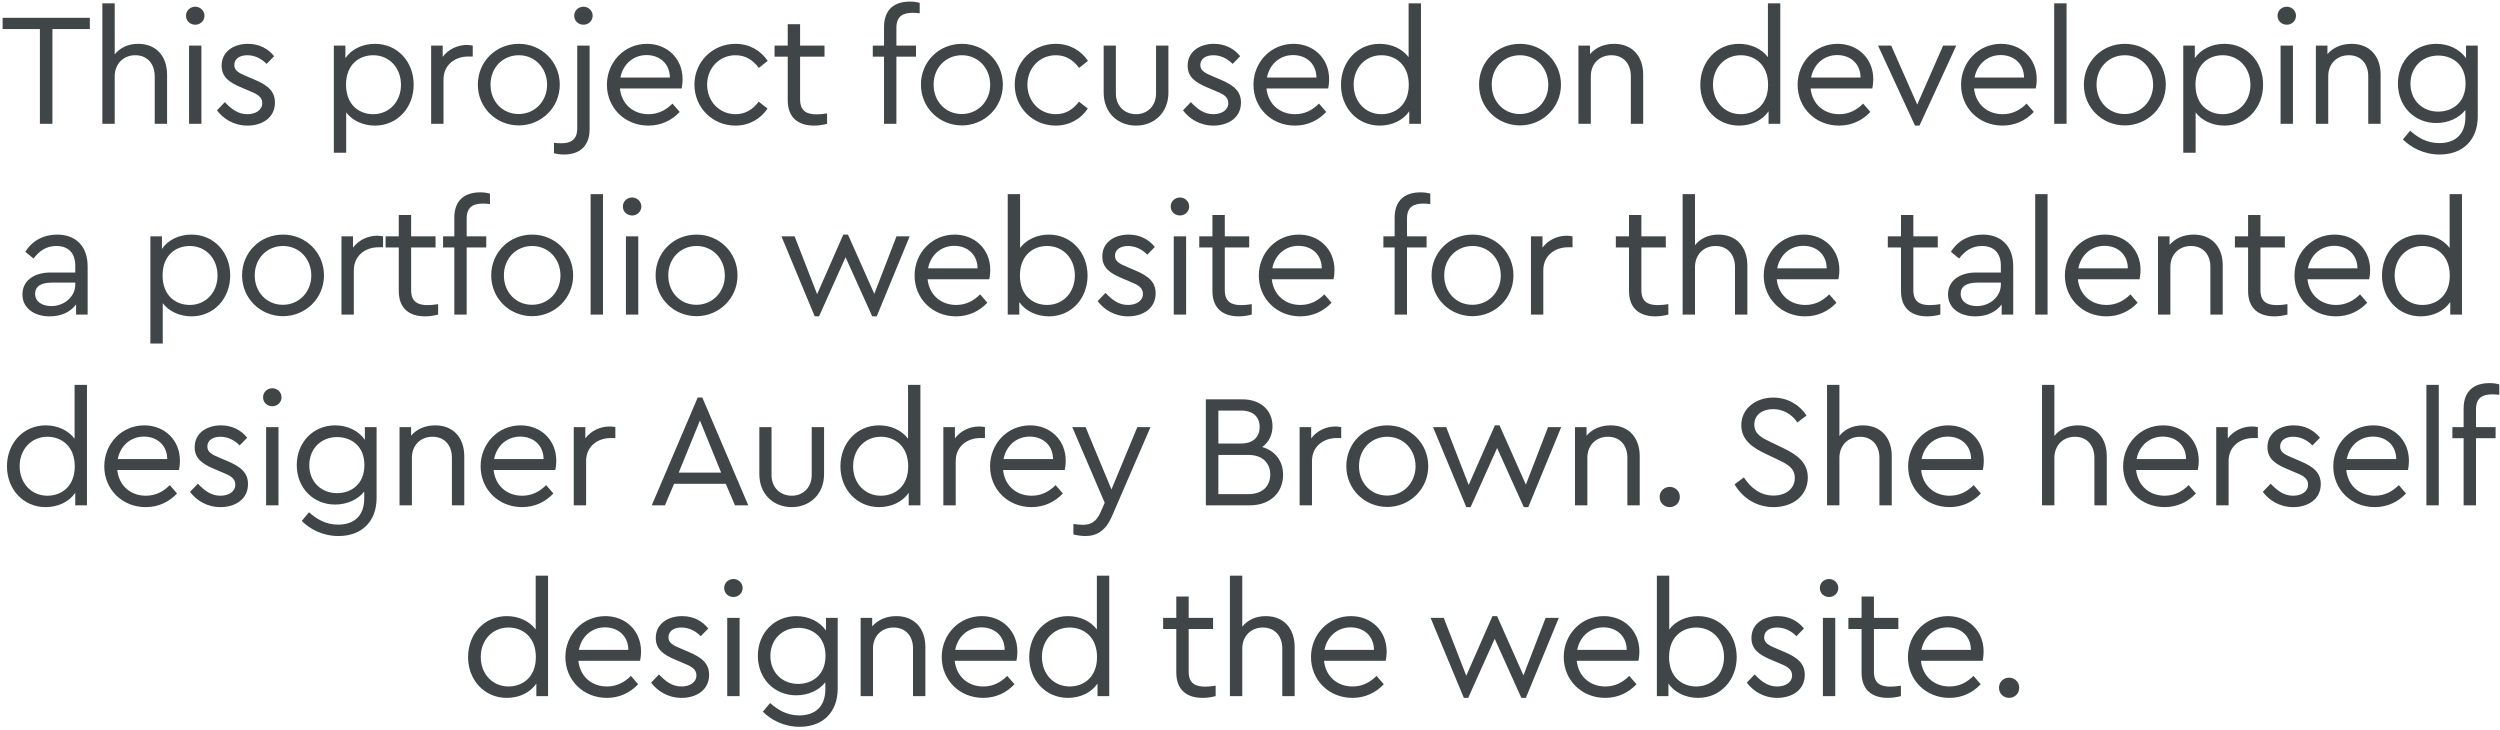 <?xml version="1.0" encoding="UTF-8"?>
<svg width="747px" height="218px" viewBox="0 0 747 218" version="1.1" xmlns="http://www.w3.org/2000/svg" xmlns:xlink="http://www.w3.org/1999/xlink">
    <!-- Generator: Sketch 53.2 (72643) - https://sketchapp.com -->
    <title>ThisprojectfocusedondevelopingaportfoliowebsiteforthetalenteddesignerAudreyBrown.Sheherselfdesignedthewebsite.</title>
    <desc>Created with Sketch.</desc>
    <g id="Page-1" stroke="none" stroke-width="1" fill="none" fill-rule="evenodd">
        <g id="Desktop-HD-Copy-39" transform="translate(-349, -216)" fill="#404648" fill-rule="nonzero">
            <path d="M375.848,221.32 L375.848,224.68 L364.664,224.68 L364.664,253 L360.92,253 L360.92,224.68 L349.784,224.68 L349.784,221.32 L375.848,221.32 Z M390.284,229.096 C395.756,229.096 398.924,232.888 398.924,238.312 L398.924,253 L395.228,253 L395.228,238.792 C395.228,235.096 393.02,232.504 389.42,232.504 C385.82,232.504 383.276,235.144 383.276,238.792 L383.276,253 L379.58,253 L379.58,217 L383.276,217 L383.276,232.264 C384.812,230.296 387.26,229.096 390.284,229.096 Z M407.36,218.008 C408.848,218.008 410.096,219.208 410.096,220.696 C410.096,222.232 408.848,223.384 407.36,223.384 C405.776,223.384 404.576,222.232 404.576,220.696 C404.576,219.208 405.776,218.008 407.36,218.008 Z M409.184,229.624 L409.184,253 L405.488,253 L405.488,229.624 L409.184,229.624 Z M423.092,229.096 C426.452,229.096 429.092,230.536 430.916,232.792 L428.66,235.096 C427.124,233.512 425.108,232.504 422.9,232.504 C420.692,232.504 419.012,233.512 419.012,235.432 C419.012,237.016 420.212,237.784 422.804,238.84 L424.964,239.752 C429.188,241.528 431.156,243.352 431.156,246.664 C431.156,251.224 427.268,253.528 422.948,253.528 C418.82,253.528 415.7,251.464 413.828,248.968 L416.18,246.52 C418.1,248.536 420.068,250.12 422.9,250.12 C425.348,250.12 427.364,248.92 427.364,246.808 C427.364,244.792 425.636,244.024 423.284,243.064 L421.028,242.104 C417.476,240.616 415.22,238.984 415.22,235.624 C415.22,231.4 418.82,229.096 423.092,229.096 Z M461.036,229.096 C467.756,229.096 472.604,234.424 472.604,241.288 C472.604,248.2 467.708,253.528 461.036,253.528 C457.58,253.528 454.316,252.088 452.444,249.592 L452.444,261.64 L448.748,261.64 L448.748,229.624 L452.204,229.624 L452.204,233.368 C454.028,230.68 457.34,229.096 461.036,229.096 Z M460.508,250.12 C465.26,250.12 468.812,246.424 468.812,241.336 C468.812,236.248 465.308,232.504 460.508,232.504 C456.476,232.504 452.396,235.144 452.396,241.288 C452.396,247.432 456.428,250.12 460.508,250.12 Z M488.528,229.432 C489.296,229.432 489.776,229.528 490.256,229.624 L490.256,232.888 L488.864,232.888 C485.072,232.888 481.52,235.288 481.52,239.752 L481.52,253 L477.824,253 L477.824,229.624 L481.28,229.624 L481.28,232.984 C483.008,230.68 485.744,229.432 488.528,229.432 Z M504.02,229.096 C510.788,229.096 516.26,234.424 516.26,241.288 C516.26,248.104 510.788,253.48 503.972,253.48 C497.204,253.432 491.78,248.152 491.78,241.288 C491.78,234.424 497.156,229.096 504.02,229.096 Z M504.02,232.504 C499.124,232.504 495.524,236.344 495.572,241.336 C495.572,246.28 499.124,250.072 503.972,250.072 C508.82,250.072 512.468,246.232 512.468,241.336 C512.468,236.296 508.82,232.504 504.02,232.504 Z M523.352,218.008 C524.84,218.008 526.088,219.208 526.088,220.696 C526.088,222.232 524.84,223.384 523.352,223.384 C521.768,223.384 520.568,222.232 520.568,220.696 C520.568,219.208 521.768,218.008 523.352,218.008 Z M525.176,229.624 L525.176,254.584 C525.176,259.912 521.96,262.168 517.496,262.168 C516.296,262.168 515.384,262.024 514.52,261.784 L514.52,258.664 C515.336,258.76 515.912,258.808 516.68,258.808 C519.512,258.808 521.48,257.8 521.48,254.344 L521.48,229.624 L525.176,229.624 Z M552.956,239.656 C552.956,240.904 552.764,242.008 552.668,242.44 L534.236,242.44 C534.716,247.096 538.172,250.12 542.78,250.12 C545.708,250.12 548.012,248.872 549.932,246.952 L552.092,249.448 C549.74,251.944 546.572,253.528 542.732,253.528 C535.676,253.528 530.348,248.2 530.348,241.336 C530.348,234.52 535.58,229.096 542.3,229.096 C548.3,229.096 552.956,233.416 552.956,239.656 Z M542.204,232.456 C538.268,232.456 535.148,235.144 534.38,239.176 L549.164,239.176 C549.116,234.856 545.948,232.456 542.204,232.456 Z M568.736,229.096 C572.96,229.096 576.32,231.112 578.384,234.184 L575.744,236.296 C574.016,233.992 571.808,232.504 568.784,232.504 C563.888,232.504 560.288,236.392 560.288,241.288 C560.288,246.232 563.888,250.12 568.784,250.12 C571.76,250.12 573.968,248.68 575.696,246.376 L578.336,248.44 C576.272,251.512 572.912,253.528 568.736,253.528 C561.92,253.528 556.496,248.152 556.496,241.288 C556.496,234.472 561.92,229.096 568.736,229.096 Z M593.012,250.168 C593.924,250.168 594.932,250.072 596.132,249.88 L596.132,253 C594.932,253.288 593.732,253.528 592.244,253.528 C587.636,253.528 584.372,251.272 584.372,245.944 L584.372,232.936 L580.436,232.936 L580.436,229.624 L584.372,229.624 L584.372,223.24 L588.068,223.24 L588.068,229.624 L595.364,229.624 L595.364,232.936 L588.068,232.936 L588.068,245.704 C588.068,249.208 590.084,250.168 593.012,250.168 Z M621.74,219.832 C618.86,219.832 616.844,220.792 616.844,224.296 L616.844,229.624 L622.7,229.624 L622.7,232.936 L616.844,232.936 L616.844,253 L613.148,253 L613.148,232.936 L609.788,232.936 L609.788,229.624 L613.148,229.624 L613.148,224.056 C613.148,218.728 616.364,216.472 620.876,216.472 C622.028,216.472 622.94,216.616 623.804,216.856 L623.804,219.976 C623.036,219.88 622.364,219.832 621.74,219.832 Z M636.416,229.096 C643.184,229.096 648.656,234.424 648.656,241.288 C648.656,248.104 643.184,253.48 636.368,253.48 C629.6,253.432 624.176,248.152 624.176,241.288 C624.176,234.424 629.552,229.096 636.416,229.096 Z M636.416,232.504 C631.52,232.504 627.92,236.344 627.968,241.336 C627.968,246.28 631.52,250.072 636.368,250.072 C641.216,250.072 644.864,246.232 644.864,241.336 C644.864,236.296 641.216,232.504 636.416,232.504 Z M664.436,229.096 C668.66,229.096 672.02,231.112 674.084,234.184 L671.444,236.296 C669.716,233.992 667.508,232.504 664.484,232.504 C659.588,232.504 655.988,236.392 655.988,241.288 C655.988,246.232 659.588,250.12 664.484,250.12 C667.46,250.12 669.668,248.68 671.396,246.376 L674.036,248.44 C671.972,251.512 668.612,253.528 664.436,253.528 C657.62,253.528 652.196,248.152 652.196,241.288 C652.196,234.472 657.62,229.096 664.436,229.096 Z M698.12,229.624 L698.12,243.688 C698.12,249.688 693.848,253.528 688.472,253.528 C683,253.528 678.776,249.688 678.776,243.688 L678.776,229.624 L682.424,229.624 L682.424,243.928 C682.424,247.768 685.112,250.12 688.472,250.12 C691.736,250.12 694.424,247.768 694.424,243.928 L694.424,229.624 L698.12,229.624 Z M711.74,229.096 C715.1,229.096 717.74,230.536 719.564,232.792 L717.308,235.096 C715.772,233.512 713.756,232.504 711.548,232.504 C709.34,232.504 707.66,233.512 707.66,235.432 C707.66,237.016 708.86,237.784 711.452,238.84 L713.612,239.752 C717.836,241.528 719.804,243.352 719.804,246.664 C719.804,251.224 715.916,253.528 711.596,253.528 C707.468,253.528 704.348,251.464 702.476,248.968 L704.828,246.52 C706.748,248.536 708.716,250.12 711.548,250.12 C713.996,250.12 716.012,248.92 716.012,246.808 C716.012,244.792 714.284,244.024 711.932,243.064 L709.676,242.104 C706.124,240.616 703.868,238.984 703.868,235.624 C703.868,231.4 707.468,229.096 711.74,229.096 Z M746.144,239.656 C746.144,240.904 745.952,242.008 745.856,242.44 L727.424,242.44 C727.904,247.096 731.36,250.12 735.968,250.12 C738.896,250.12 741.2,248.872 743.12,246.952 L745.28,249.448 C742.928,251.944 739.76,253.528 735.92,253.528 C728.864,253.528 723.536,248.2 723.536,241.336 C723.536,234.52 728.768,229.096 735.488,229.096 C741.488,229.096 746.144,233.416 746.144,239.656 Z M735.392,232.456 C731.456,232.456 728.336,235.144 727.568,239.176 L742.352,239.176 C742.304,234.856 739.136,232.456 735.392,232.456 Z M769.892,217 L773.588,217 L773.588,253 L770.084,253 L770.084,249.256 C768.26,251.944 764.948,253.528 761.252,253.528 C754.58,253.528 749.684,248.2 749.684,241.336 C749.684,234.424 754.58,229.096 761.252,229.096 C764.804,229.096 768.02,230.584 769.892,233.08 L769.892,217 Z M761.78,250.12 C765.812,250.12 769.94,247.48 769.94,241.336 C769.94,235.192 765.812,232.504 761.78,232.504 C757.028,232.504 753.476,236.2 753.476,241.288 C753.476,246.376 756.98,250.12 761.78,250.12 Z M803.18,229.096 C809.948,229.096 815.42,234.424 815.42,241.288 C815.42,248.104 809.948,253.48 803.132,253.48 C796.364,253.432 790.94,248.152 790.94,241.288 C790.94,234.424 796.316,229.096 803.18,229.096 Z M803.18,232.504 C798.284,232.504 794.684,236.344 794.732,241.336 C794.732,246.28 798.284,250.072 803.132,250.072 C807.98,250.072 811.628,246.232 811.628,241.336 C811.628,236.296 807.98,232.504 803.18,232.504 Z M831.296,229.096 C836.816,229.096 839.984,232.888 839.984,238.312 L839.984,253 L836.288,253 L836.288,238.744 C836.288,235.048 834.08,232.504 830.48,232.504 C826.88,232.504 824.336,235.096 824.336,238.744 L824.336,253 L820.64,253 L820.64,229.624 L824.096,229.624 L824.096,232.168 C825.728,230.248 828.272,229.096 831.296,229.096 Z M877.256,217 L880.952,217 L880.952,253 L877.448,253 L877.448,249.256 C875.624,251.944 872.312,253.528 868.616,253.528 C861.944,253.528 857.048,248.2 857.048,241.336 C857.048,234.424 861.944,229.096 868.616,229.096 C872.168,229.096 875.384,230.584 877.256,233.08 L877.256,217 Z M869.144,250.12 C873.176,250.12 877.304,247.48 877.304,241.336 C877.304,235.192 873.176,232.504 869.144,232.504 C864.392,232.504 860.84,236.2 860.84,241.288 C860.84,246.376 864.344,250.12 869.144,250.12 Z M908.732,239.656 C908.732,240.904 908.54,242.008 908.444,242.44 L890.012,242.44 C890.492,247.096 893.948,250.12 898.556,250.12 C901.484,250.12 903.788,248.872 905.708,246.952 L907.868,249.448 C905.516,251.944 902.348,253.528 898.508,253.528 C891.452,253.528 886.124,248.2 886.124,241.336 C886.124,234.52 891.356,229.096 898.076,229.096 C904.076,229.096 908.732,233.416 908.732,239.656 Z M897.98,232.456 C894.044,232.456 890.924,235.144 890.156,239.176 L904.94,239.176 C904.892,234.856 901.724,232.456 897.98,232.456 Z M929.6,229.624 L933.536,229.624 L922.544,253.528 L921.2,253.528 L910.16,229.624 L914.096,229.624 L921.872,247.24 L929.6,229.624 Z M957.572,239.656 C957.572,240.904 957.38,242.008 957.284,242.44 L938.852,242.44 C939.332,247.096 942.788,250.12 947.396,250.12 C950.324,250.12 952.628,248.872 954.548,246.952 L956.708,249.448 C954.356,251.944 951.188,253.528 947.348,253.528 C940.292,253.528 934.964,248.2 934.964,241.336 C934.964,234.52 940.196,229.096 946.916,229.096 C952.916,229.096 957.572,233.416 957.572,239.656 Z M946.82,232.456 C942.884,232.456 939.764,235.144 938.996,239.176 L953.78,239.176 C953.732,234.856 950.564,232.456 946.82,232.456 Z M966.488,217 L966.488,253 L962.792,253 L962.792,217 L966.488,217 Z M983.9,229.096 C990.668,229.096 996.14,234.424 996.14,241.288 C996.14,248.104 990.668,253.48 983.852,253.48 C977.084,253.432 971.66,248.152 971.66,241.288 C971.66,234.424 977.036,229.096 983.9,229.096 Z M983.9,232.504 C979.004,232.504 975.404,236.344 975.452,241.336 C975.452,246.28 979.004,250.072 983.852,250.072 C988.7,250.072 992.348,246.232 992.348,241.336 C992.348,236.296 988.7,232.504 983.9,232.504 Z M1013.648,229.096 C1020.368,229.096 1025.216,234.424 1025.216,241.288 C1025.216,248.2 1020.32,253.528 1013.648,253.528 C1010.192,253.528 1006.928,252.088 1005.056,249.592 L1005.056,261.64 L1001.36,261.64 L1001.36,229.624 L1004.816,229.624 L1004.816,233.368 C1006.64,230.68 1009.952,229.096 1013.648,229.096 Z M1013.12,250.12 C1017.872,250.12 1021.424,246.424 1021.424,241.336 C1021.424,236.248 1017.92,232.504 1013.12,232.504 C1009.088,232.504 1005.008,235.144 1005.008,241.288 C1005.008,247.432 1009.04,250.12 1013.12,250.12 Z M1032.308,218.008 C1033.796,218.008 1035.044,219.208 1035.044,220.696 C1035.044,222.232 1033.796,223.384 1032.308,223.384 C1030.724,223.384 1029.524,222.232 1029.524,220.696 C1029.524,219.208 1030.724,218.008 1032.308,218.008 Z M1034.132,229.624 L1034.132,253 L1030.436,253 L1030.436,229.624 L1034.132,229.624 Z M1051.64,229.096 C1057.16,229.096 1060.328,232.888 1060.328,238.312 L1060.328,253 L1056.632,253 L1056.632,238.744 C1056.632,235.048 1054.424,232.504 1050.824,232.504 C1047.224,232.504 1044.68,235.096 1044.68,238.744 L1044.68,253 L1040.984,253 L1040.984,229.624 L1044.44,229.624 L1044.44,232.168 C1046.072,230.248 1048.616,229.096 1051.64,229.096 Z M1085.852,229.624 L1089.356,229.624 L1089.356,250.744 C1089.356,257.944 1084.796,262.168 1077.98,262.168 C1073.084,262.168 1069.292,259.96 1066.988,257.656 L1069.148,255.064 C1071.404,257.032 1074.044,258.76 1077.884,258.76 C1082.636,258.76 1085.66,256.12 1085.66,250.936 L1085.66,248.872 C1083.74,251.32 1080.476,252.76 1076.972,252.76 C1070.396,252.76 1065.5,247.768 1065.5,240.952 C1065.5,234.184 1070.396,229.096 1076.972,229.096 C1080.668,229.096 1084.028,230.728 1085.852,233.416 L1085.852,229.624 Z M1077.548,249.352 C1081.628,249.352 1085.708,246.808 1085.708,240.952 C1085.708,235.096 1081.58,232.6 1077.548,232.6 C1072.796,232.6 1069.244,236.056 1069.244,241 C1069.244,245.944 1072.796,249.352 1077.548,249.352 Z M366.068,286.096 C371.396,286.096 375.188,289.312 375.188,295.6 L375.188,310 L371.732,310 L371.732,306.976 C370.052,309.232 367.316,310.528 363.86,310.528 C359.156,310.528 355.7,308.032 355.7,303.952 C355.7,300.016 359.012,297.424 364.1,297.424 L371.492,297.424 L371.492,295.408 C371.492,291.472 369.284,289.504 365.828,289.504 C362.9,289.504 360.836,290.896 359.012,293.248 L356.564,291.232 C358.772,287.68 362.324,286.096 366.068,286.096 Z M364.34,307.456 C368.18,307.456 371.492,304.672 371.492,301.024 L371.492,300.448 L364.532,300.448 C361.268,300.448 359.492,301.552 359.492,303.76 C359.492,306.256 361.748,307.456 364.34,307.456 Z M406.22,286.096 C412.94,286.096 417.788,291.424 417.788,298.288 C417.788,305.2 412.892,310.528 406.22,310.528 C402.764,310.528 399.5,309.088 397.628,306.592 L397.628,318.64 L393.932,318.64 L393.932,286.624 L397.388,286.624 L397.388,290.368 C399.212,287.68 402.524,286.096 406.22,286.096 Z M405.692,307.12 C410.444,307.12 413.996,303.424 413.996,298.336 C413.996,293.248 410.492,289.504 405.692,289.504 C401.66,289.504 397.58,292.144 397.58,298.288 C397.58,304.432 401.612,307.12 405.692,307.12 Z M433.568,286.096 C440.336,286.096 445.808,291.424 445.808,298.288 C445.808,305.104 440.336,310.48 433.52,310.48 C426.752,310.432 421.328,305.152 421.328,298.288 C421.328,291.424 426.704,286.096 433.568,286.096 Z M433.568,289.504 C428.672,289.504 425.072,293.344 425.12,298.336 C425.12,303.28 428.672,307.072 433.52,307.072 C438.368,307.072 442.016,303.232 442.016,298.336 C442.016,293.296 438.368,289.504 433.568,289.504 Z M461.732,286.432 C462.5,286.432 462.98,286.528 463.46,286.624 L463.46,289.888 L462.068,289.888 C458.276,289.888 454.724,292.288 454.724,296.752 L454.724,310 L451.028,310 L451.028,286.624 L454.484,286.624 L454.484,289.984 C456.212,287.68 458.948,286.432 461.732,286.432 Z M476.792,307.168 C477.704,307.168 478.712,307.072 479.912,306.88 L479.912,310 C478.712,310.288 477.512,310.528 476.024,310.528 C471.416,310.528 468.152,308.272 468.152,302.944 L468.152,289.936 L464.216,289.936 L464.216,286.624 L468.152,286.624 L468.152,280.24 L471.848,280.24 L471.848,286.624 L479.144,286.624 L479.144,289.936 L471.848,289.936 L471.848,302.704 C471.848,306.208 473.864,307.168 476.792,307.168 Z M493.34,276.832 C490.46,276.832 488.444,277.792 488.444,281.296 L488.444,286.624 L494.3,286.624 L494.3,289.936 L488.444,289.936 L488.444,310 L484.748,310 L484.748,289.936 L481.388,289.936 L481.388,286.624 L484.748,286.624 L484.748,281.056 C484.748,275.728 487.964,273.472 492.476,273.472 C493.628,273.472 494.54,273.616 495.404,273.856 L495.404,276.976 C494.636,276.88 493.964,276.832 493.34,276.832 Z M508.016,286.096 C514.784,286.096 520.256,291.424 520.256,298.288 C520.256,305.104 514.784,310.48 507.968,310.48 C501.2,310.432 495.776,305.152 495.776,298.288 C495.776,291.424 501.152,286.096 508.016,286.096 Z M508.016,289.504 C503.12,289.504 499.52,293.344 499.568,298.336 C499.568,303.28 503.12,307.072 507.968,307.072 C512.816,307.072 516.464,303.232 516.464,298.336 C516.464,293.296 512.816,289.504 508.016,289.504 Z M529.172,274 L529.172,310 L525.476,310 L525.476,274 L529.172,274 Z M537.896,275.008 C539.384,275.008 540.632,276.208 540.632,277.696 C540.632,279.232 539.384,280.384 537.896,280.384 C536.312,280.384 535.112,279.232 535.112,277.696 C535.112,276.208 536.312,275.008 537.896,275.008 Z M539.72,286.624 L539.72,310 L536.024,310 L536.024,286.624 L539.72,286.624 Z M557.132,286.096 C563.9,286.096 569.372,291.424 569.372,298.288 C569.372,305.104 563.9,310.48 557.084,310.48 C550.316,310.432 544.892,305.152 544.892,298.288 C544.892,291.424 550.268,286.096 557.132,286.096 Z M557.132,289.504 C552.236,289.504 548.636,293.344 548.684,298.336 C548.684,303.28 552.236,307.072 557.084,307.072 C561.932,307.072 565.58,303.232 565.58,298.336 C565.58,293.296 561.932,289.504 557.132,289.504 Z M616.868,286.624 L620.804,286.624 L610.964,310.528 L609.62,310.528 L601.652,292.864 L593.732,310.528 L592.436,310.528 L582.5,286.624 L586.436,286.624 L593.156,303.904 L600.98,286.096 L602.372,286.096 L610.244,303.808 L616.868,286.624 Z M644.888,296.656 C644.888,297.904 644.696,299.008 644.6,299.44 L626.168,299.44 C626.648,304.096 630.104,307.12 634.712,307.12 C637.64,307.12 639.944,305.872 641.864,303.952 L644.024,306.448 C641.672,308.944 638.504,310.528 634.664,310.528 C627.608,310.528 622.28,305.2 622.28,298.336 C622.28,291.52 627.512,286.096 634.232,286.096 C640.232,286.096 644.888,290.416 644.888,296.656 Z M634.136,289.456 C630.2,289.456 627.08,292.144 626.312,296.176 L641.096,296.176 C641.048,291.856 637.88,289.456 634.136,289.456 Z M662.396,286.096 C669.068,286.096 673.964,291.424 673.964,298.336 C673.964,305.2 669.116,310.528 662.444,310.528 C658.796,310.528 655.388,308.944 653.564,306.256 L653.564,310 L650.108,310 L650.108,274 L653.804,274 L653.804,290.08 C655.628,287.632 658.844,286.096 662.396,286.096 Z M661.868,307.12 C666.668,307.12 670.172,303.376 670.172,298.288 C670.172,293.2 666.62,289.504 661.868,289.504 C657.788,289.504 653.756,292.192 653.756,298.336 C653.756,304.48 657.836,307.12 661.868,307.12 Z M686.24,286.096 C689.6,286.096 692.24,287.536 694.064,289.792 L691.808,292.096 C690.272,290.512 688.256,289.504 686.048,289.504 C683.84,289.504 682.16,290.512 682.16,292.432 C682.16,294.016 683.36,294.784 685.952,295.84 L688.112,296.752 C692.336,298.528 694.304,300.352 694.304,303.664 C694.304,308.224 690.416,310.528 686.096,310.528 C681.968,310.528 678.848,308.464 676.976,305.968 L679.328,303.52 C681.248,305.536 683.216,307.12 686.048,307.12 C688.496,307.12 690.512,305.92 690.512,303.808 C690.512,301.792 688.784,301.024 686.432,300.064 L684.176,299.104 C680.624,297.616 678.368,295.984 678.368,292.624 C678.368,288.4 681.968,286.096 686.24,286.096 Z M701.588,275.008 C703.076,275.008 704.324,276.208 704.324,277.696 C704.324,279.232 703.076,280.384 701.588,280.384 C700.004,280.384 698.804,279.232 698.804,277.696 C698.804,276.208 700.004,275.008 701.588,275.008 Z M703.412,286.624 L703.412,310 L699.716,310 L699.716,286.624 L703.412,286.624 Z M719.912,307.168 C720.824,307.168 721.832,307.072 723.032,306.88 L723.032,310 C721.832,310.288 720.632,310.528 719.144,310.528 C714.536,310.528 711.272,308.272 711.272,302.944 L711.272,289.936 L707.336,289.936 L707.336,286.624 L711.272,286.624 L711.272,280.24 L714.968,280.24 L714.968,286.624 L722.264,286.624 L722.264,289.936 L714.968,289.936 L714.968,302.704 C714.968,306.208 716.984,307.168 719.912,307.168 Z M747.74,296.656 C747.74,297.904 747.548,299.008 747.452,299.44 L729.02,299.44 C729.5,304.096 732.956,307.12 737.564,307.12 C740.492,307.12 742.796,305.872 744.716,303.952 L746.876,306.448 C744.524,308.944 741.356,310.528 737.516,310.528 C730.46,310.528 725.132,305.2 725.132,298.336 C725.132,291.52 730.364,286.096 737.084,286.096 C743.084,286.096 747.74,290.416 747.74,296.656 Z M736.988,289.456 C733.052,289.456 729.932,292.144 729.164,296.176 L743.948,296.176 C743.9,291.856 740.732,289.456 736.988,289.456 Z M774.308,276.832 C771.428,276.832 769.412,277.792 769.412,281.296 L769.412,286.624 L775.268,286.624 L775.268,289.936 L769.412,289.936 L769.412,310 L765.716,310 L765.716,289.936 L762.356,289.936 L762.356,286.624 L765.716,286.624 L765.716,281.056 C765.716,275.728 768.932,273.472 773.444,273.472 C774.596,273.472 775.508,273.616 776.372,273.856 L776.372,276.976 C775.604,276.88 774.932,276.832 774.308,276.832 Z M788.984,286.096 C795.752,286.096 801.224,291.424 801.224,298.288 C801.224,305.104 795.752,310.48 788.936,310.48 C782.168,310.432 776.744,305.152 776.744,298.288 C776.744,291.424 782.12,286.096 788.984,286.096 Z M788.984,289.504 C784.088,289.504 780.488,293.344 780.536,298.336 C780.536,303.28 784.088,307.072 788.936,307.072 C793.784,307.072 797.432,303.232 797.432,298.336 C797.432,293.296 793.784,289.504 788.984,289.504 Z M817.148,286.432 C817.916,286.432 818.396,286.528 818.876,286.624 L818.876,289.888 L817.484,289.888 C813.692,289.888 810.14,292.288 810.14,296.752 L810.14,310 L806.444,310 L806.444,286.624 L809.9,286.624 L809.9,289.984 C811.628,287.68 814.364,286.432 817.148,286.432 Z M844.388,307.168 C845.3,307.168 846.308,307.072 847.508,306.88 L847.508,310 C846.308,310.288 845.108,310.528 843.62,310.528 C839.012,310.528 835.748,308.272 835.748,302.944 L835.748,289.936 L831.812,289.936 L831.812,286.624 L835.748,286.624 L835.748,280.24 L839.444,280.24 L839.444,286.624 L846.74,286.624 L846.74,289.936 L839.444,289.936 L839.444,302.704 C839.444,306.208 841.46,307.168 844.388,307.168 Z M862.472,286.096 C867.944,286.096 871.112,289.888 871.112,295.312 L871.112,310 L867.416,310 L867.416,295.792 C867.416,292.096 865.208,289.504 861.608,289.504 C858.008,289.504 855.464,292.144 855.464,295.792 L855.464,310 L851.768,310 L851.768,274 L855.464,274 L855.464,289.264 C857,287.296 859.448,286.096 862.472,286.096 Z M898.604,296.656 C898.604,297.904 898.412,299.008 898.316,299.44 L879.884,299.44 C880.364,304.096 883.82,307.12 888.428,307.12 C891.356,307.12 893.66,305.872 895.58,303.952 L897.74,306.448 C895.388,308.944 892.22,310.528 888.38,310.528 C881.324,310.528 875.996,305.2 875.996,298.336 C875.996,291.52 881.228,286.096 887.948,286.096 C893.948,286.096 898.604,290.416 898.604,296.656 Z M887.852,289.456 C883.916,289.456 880.796,292.144 880.028,296.176 L894.812,296.176 C894.764,291.856 891.596,289.456 887.852,289.456 Z M925.652,307.168 C926.564,307.168 927.572,307.072 928.772,306.88 L928.772,310 C927.572,310.288 926.372,310.528 924.884,310.528 C920.276,310.528 917.012,308.272 917.012,302.944 L917.012,289.936 L913.076,289.936 L913.076,286.624 L917.012,286.624 L917.012,280.24 L920.708,280.24 L920.708,286.624 L928.004,286.624 L928.004,289.936 L920.708,289.936 L920.708,302.704 C920.708,306.208 922.724,307.168 925.652,307.168 Z M941.432,286.096 C946.76,286.096 950.552,289.312 950.552,295.6 L950.552,310 L947.096,310 L947.096,306.976 C945.416,309.232 942.68,310.528 939.224,310.528 C934.52,310.528 931.064,308.032 931.064,303.952 C931.064,300.016 934.376,297.424 939.464,297.424 L946.856,297.424 L946.856,295.408 C946.856,291.472 944.648,289.504 941.192,289.504 C938.264,289.504 936.2,290.896 934.376,293.248 L931.928,291.232 C934.136,287.68 937.688,286.096 941.432,286.096 Z M939.704,307.456 C943.544,307.456 946.856,304.672 946.856,301.024 L946.856,300.448 L939.896,300.448 C936.632,300.448 934.856,301.552 934.856,303.76 C934.856,306.256 937.112,307.456 939.704,307.456 Z M960.812,274 L960.812,310 L957.116,310 L957.116,274 L960.812,274 Z M988.592,296.656 C988.592,297.904 988.4,299.008 988.304,299.44 L969.872,299.44 C970.352,304.096 973.808,307.12 978.416,307.12 C981.344,307.12 983.648,305.872 985.568,303.952 L987.728,306.448 C985.376,308.944 982.208,310.528 978.368,310.528 C971.312,310.528 965.984,305.2 965.984,298.336 C965.984,291.52 971.216,286.096 977.936,286.096 C983.936,286.096 988.592,290.416 988.592,296.656 Z M977.84,289.456 C973.904,289.456 970.784,292.144 970.016,296.176 L984.8,296.176 C984.752,291.856 981.584,289.456 977.84,289.456 Z M1004.468,286.096 C1009.988,286.096 1013.156,289.888 1013.156,295.312 L1013.156,310 L1009.46,310 L1009.46,295.744 C1009.46,292.048 1007.252,289.504 1003.652,289.504 C1000.052,289.504 997.508,292.096 997.508,295.744 L997.508,310 L993.812,310 L993.812,286.624 L997.268,286.624 L997.268,289.168 C998.9,287.248 1001.444,286.096 1004.468,286.096 Z M1029.368,307.168 C1030.28,307.168 1031.288,307.072 1032.488,306.88 L1032.488,310 C1031.288,310.288 1030.088,310.528 1028.6,310.528 C1023.992,310.528 1020.728,308.272 1020.728,302.944 L1020.728,289.936 L1016.792,289.936 L1016.792,286.624 L1020.728,286.624 L1020.728,280.24 L1024.424,280.24 L1024.424,286.624 L1031.72,286.624 L1031.72,289.936 L1024.424,289.936 L1024.424,302.704 C1024.424,306.208 1026.44,307.168 1029.368,307.168 Z M1057.196,296.656 C1057.196,297.904 1057.004,299.008 1056.908,299.44 L1038.476,299.44 C1038.956,304.096 1042.412,307.12 1047.02,307.12 C1049.948,307.12 1052.252,305.872 1054.172,303.952 L1056.332,306.448 C1053.98,308.944 1050.812,310.528 1046.972,310.528 C1039.916,310.528 1034.588,305.2 1034.588,298.336 C1034.588,291.52 1039.82,286.096 1046.54,286.096 C1052.54,286.096 1057.196,290.416 1057.196,296.656 Z M1046.444,289.456 C1042.508,289.456 1039.388,292.144 1038.62,296.176 L1053.404,296.176 C1053.356,291.856 1050.188,289.456 1046.444,289.456 Z M1080.944,274 L1084.64,274 L1084.64,310 L1081.136,310 L1081.136,306.256 C1079.312,308.944 1076,310.528 1072.304,310.528 C1065.632,310.528 1060.736,305.2 1060.736,298.336 C1060.736,291.424 1065.632,286.096 1072.304,286.096 C1075.856,286.096 1079.072,287.584 1080.944,290.08 L1080.944,274 Z M1072.832,307.12 C1076.864,307.12 1080.992,304.48 1080.992,298.336 C1080.992,292.192 1076.864,289.504 1072.832,289.504 C1068.08,289.504 1064.528,293.2 1064.528,298.288 C1064.528,303.376 1068.032,307.12 1072.832,307.12 Z M371.288,331 L374.984,331 L374.984,367 L371.48,367 L371.48,363.256 C369.656,365.944 366.344,367.528 362.648,367.528 C355.976,367.528 351.08,362.2 351.08,355.336 C351.08,348.424 355.976,343.096 362.648,343.096 C366.2,343.096 369.416,344.584 371.288,347.08 L371.288,331 Z M363.176,364.12 C367.208,364.12 371.336,361.48 371.336,355.336 C371.336,349.192 367.208,346.504 363.176,346.504 C358.424,346.504 354.872,350.2 354.872,355.288 C354.872,360.376 358.376,364.12 363.176,364.12 Z M402.764,353.656 C402.764,354.904 402.572,356.008 402.476,356.44 L384.044,356.44 C384.524,361.096 387.98,364.12 392.588,364.12 C395.516,364.12 397.82,362.872 399.74,360.952 L401.9,363.448 C399.548,365.944 396.38,367.528 392.54,367.528 C385.484,367.528 380.156,362.2 380.156,355.336 C380.156,348.52 385.388,343.096 392.108,343.096 C398.108,343.096 402.764,347.416 402.764,353.656 Z M392.012,346.456 C388.076,346.456 384.956,349.144 384.188,353.176 L398.972,353.176 C398.924,348.856 395.756,346.456 392.012,346.456 Z M415.04,343.096 C418.4,343.096 421.04,344.536 422.864,346.792 L420.608,349.096 C419.072,347.512 417.056,346.504 414.848,346.504 C412.64,346.504 410.96,347.512 410.96,349.432 C410.96,351.016 412.16,351.784 414.752,352.84 L416.912,353.752 C421.136,355.528 423.104,357.352 423.104,360.664 C423.104,365.224 419.216,367.528 414.896,367.528 C410.768,367.528 407.648,365.464 405.776,362.968 L408.128,360.52 C410.048,362.536 412.016,364.12 414.848,364.12 C417.296,364.12 419.312,362.92 419.312,360.808 C419.312,358.792 417.584,358.024 415.232,357.064 L412.976,356.104 C409.424,354.616 407.168,352.984 407.168,349.624 C407.168,345.4 410.768,343.096 415.04,343.096 Z M430.388,332.008 C431.876,332.008 433.124,333.208 433.124,334.696 C433.124,336.232 431.876,337.384 430.388,337.384 C428.804,337.384 427.604,336.232 427.604,334.696 C427.604,333.208 428.804,332.008 430.388,332.008 Z M432.212,343.624 L432.212,367 L428.516,367 L428.516,343.624 L432.212,343.624 Z M458.024,343.624 L461.528,343.624 L461.528,364.744 C461.528,371.944 456.968,376.168 450.152,376.168 C445.256,376.168 441.464,373.96 439.16,371.656 L441.32,369.064 C443.576,371.032 446.216,372.76 450.056,372.76 C454.808,372.76 457.832,370.12 457.832,364.936 L457.832,362.872 C455.912,365.32 452.648,366.76 449.144,366.76 C442.568,366.76 437.672,361.768 437.672,354.952 C437.672,348.184 442.568,343.096 449.144,343.096 C452.84,343.096 456.2,344.728 458.024,347.416 L458.024,343.624 Z M449.72,363.352 C453.8,363.352 457.88,360.808 457.88,354.952 C457.88,349.096 453.752,346.6 449.72,346.6 C444.968,346.6 441.416,350.056 441.416,355 C441.416,359.944 444.968,363.352 449.72,363.352 Z M479.036,343.096 C484.556,343.096 487.724,346.888 487.724,352.312 L487.724,367 L484.028,367 L484.028,352.744 C484.028,349.048 481.82,346.504 478.22,346.504 C474.62,346.504 472.076,349.096 472.076,352.744 L472.076,367 L468.38,367 L468.38,343.624 L471.836,343.624 L471.836,346.168 C473.468,344.248 476.012,343.096 479.036,343.096 Z M515.216,353.656 C515.216,354.904 515.024,356.008 514.928,356.44 L496.496,356.44 C496.976,361.096 500.432,364.12 505.04,364.12 C507.968,364.12 510.272,362.872 512.192,360.952 L514.352,363.448 C512,365.944 508.832,367.528 504.992,367.528 C497.936,367.528 492.608,362.2 492.608,355.336 C492.608,348.52 497.84,343.096 504.56,343.096 C510.56,343.096 515.216,347.416 515.216,353.656 Z M504.464,346.456 C500.528,346.456 497.408,349.144 496.64,353.176 L511.424,353.176 C511.376,348.856 508.208,346.456 504.464,346.456 Z M531.14,343.432 C531.908,343.432 532.388,343.528 532.868,343.624 L532.868,346.888 L531.476,346.888 C527.684,346.888 524.132,349.288 524.132,353.752 L524.132,367 L520.436,367 L520.436,343.624 L523.892,343.624 L523.892,346.984 C525.62,344.68 528.356,343.432 531.14,343.432 Z M568.604,367 L565.868,360.568 L550.412,360.568 L547.676,367 L543.74,367 L557.468,334.792 L558.86,334.792 L572.588,367 L568.604,367 Z M564.476,357.208 L558.14,341.656 L551.804,357.208 L564.476,357.208 Z M595.232,343.624 L595.232,357.688 C595.232,363.688 590.96,367.528 585.584,367.528 C580.112,367.528 575.888,363.688 575.888,357.688 L575.888,343.624 L579.536,343.624 L579.536,357.928 C579.536,361.768 582.224,364.12 585.584,364.12 C588.848,364.12 591.536,361.768 591.536,357.928 L591.536,343.624 L595.232,343.624 Z M620.324,331 L624.02,331 L624.02,367 L620.516,367 L620.516,363.256 C618.692,365.944 615.38,367.528 611.684,367.528 C605.012,367.528 600.116,362.2 600.116,355.336 C600.116,348.424 605.012,343.096 611.684,343.096 C615.236,343.096 618.452,344.584 620.324,347.08 L620.324,331 Z M612.212,364.12 C616.244,364.12 620.372,361.48 620.372,355.336 C620.372,349.192 616.244,346.504 612.212,346.504 C607.46,346.504 603.908,350.2 603.908,355.288 C603.908,360.376 607.412,364.12 612.212,364.12 Z M641.576,343.432 C642.344,343.432 642.824,343.528 643.304,343.624 L643.304,346.888 L641.912,346.888 C638.12,346.888 634.568,349.288 634.568,353.752 L634.568,367 L630.872,367 L630.872,343.624 L634.328,343.624 L634.328,346.984 C636.056,344.68 638.792,343.432 641.576,343.432 Z M667.436,353.656 C667.436,354.904 667.244,356.008 667.148,356.44 L648.716,356.44 C649.196,361.096 652.652,364.12 657.26,364.12 C660.188,364.12 662.492,362.872 664.412,360.952 L666.572,363.448 C664.22,365.944 661.052,367.528 657.212,367.528 C650.156,367.528 644.828,362.2 644.828,355.336 C644.828,348.52 650.06,343.096 656.78,343.096 C662.78,343.096 667.436,347.416 667.436,353.656 Z M656.684,346.456 C652.748,346.456 649.628,349.144 648.86,353.176 L663.644,353.176 C663.596,348.856 660.428,346.456 656.684,346.456 Z M688.832,343.624 L692.768,343.624 L681.248,370.264 C679.424,374.44 676.88,376.168 673.328,376.168 C672.176,376.168 670.832,375.976 669.728,375.688 L669.728,372.568 C670.832,372.712 671.744,372.808 672.56,372.808 C674.816,372.808 676.544,372.04 677.84,369.064 L679.088,366.232 L669.392,343.624 L673.376,343.624 L681.104,362.248 L688.832,343.624 Z M726.152,349.576 C730.136,350.728 732.392,353.848 732.392,357.88 C732.392,363.112 728.648,367 722.36,367 L709.304,367 L709.304,335.32 L720.2,335.32 C725.816,335.32 729.224,338.728 729.224,343.336 C729.224,345.976 728.12,348.136 726.152,349.576 Z M719.816,338.68 L713.048,338.68 L713.048,348.52 L719.816,348.52 C723.512,348.52 725.384,346.504 725.384,343.576 C725.384,340.648 723.512,338.68 719.816,338.68 Z M721.976,363.64 C726.248,363.64 728.552,361.24 728.552,357.784 C728.552,354.376 726.248,351.928 721.976,351.928 L713.048,351.928 L713.048,363.64 L721.976,363.64 Z M748.028,343.432 C748.796,343.432 749.276,343.528 749.756,343.624 L749.756,346.888 L748.364,346.888 C744.572,346.888 741.02,349.288 741.02,353.752 L741.02,367 L737.324,367 L737.324,343.624 L740.78,343.624 L740.78,346.984 C742.508,344.68 745.244,343.432 748.028,343.432 Z M763.52,343.096 C770.288,343.096 775.76,348.424 775.76,355.288 C775.76,362.104 770.288,367.48 763.472,367.48 C756.704,367.432 751.28,362.152 751.28,355.288 C751.28,348.424 756.656,343.096 763.52,343.096 Z M763.52,346.504 C758.624,346.504 755.024,350.344 755.072,355.336 C755.072,360.28 758.624,364.072 763.472,364.072 C768.32,364.072 771.968,360.232 771.968,355.336 C771.968,350.296 768.32,346.504 763.52,346.504 Z M811.556,343.624 L815.492,343.624 L805.652,367.528 L804.308,367.528 L796.34,349.864 L788.42,367.528 L787.124,367.528 L777.188,343.624 L781.124,343.624 L787.844,360.904 L795.668,343.096 L797.06,343.096 L804.932,360.808 L811.556,343.624 Z M830.264,343.096 C835.784,343.096 838.952,346.888 838.952,352.312 L838.952,367 L835.256,367 L835.256,352.744 C835.256,349.048 833.048,346.504 829.448,346.504 C825.848,346.504 823.304,349.096 823.304,352.744 L823.304,367 L819.608,367 L819.608,343.624 L823.064,343.624 L823.064,346.168 C824.696,344.248 827.24,343.096 830.264,343.096 Z M847.916,361.48 C849.548,361.48 850.94,362.728 850.94,364.504 C850.94,366.28 849.548,367.528 847.916,367.528 C846.284,367.528 844.892,366.28 844.892,364.504 C844.892,362.728 846.284,361.48 847.916,361.48 Z M878.852,334.792 C883.172,334.792 886.82,337.048 888.788,340.168 L886.052,342.232 C884.372,339.688 881.684,338.248 878.804,338.248 C875.876,338.248 873.188,339.736 873.188,342.856 C873.188,345.736 875.396,346.792 878.276,348.184 L881.78,349.864 C886.388,352.072 889.172,354.424 889.172,358.696 C889.172,364.024 884.804,367.528 878.948,367.528 C873.908,367.528 869.732,364.888 867.284,360.712 L870.068,358.648 C871.988,361.576 874.82,364.072 878.9,364.072 C882.644,364.072 885.284,362.008 885.284,358.792 C885.284,355.864 883.124,354.712 880.004,353.224 L876.452,351.544 C872.756,349.768 869.3,347.512 869.3,343.048 C869.3,338.008 873.716,334.792 878.852,334.792 Z M905.624,343.096 C911.096,343.096 914.264,346.888 914.264,352.312 L914.264,367 L910.568,367 L910.568,352.792 C910.568,349.096 908.36,346.504 904.76,346.504 C901.16,346.504 898.616,349.144 898.616,352.792 L898.616,367 L894.92,367 L894.92,331 L898.616,331 L898.616,346.264 C900.152,344.296 902.6,343.096 905.624,343.096 Z M941.756,353.656 C941.756,354.904 941.564,356.008 941.468,356.44 L923.036,356.44 C923.516,361.096 926.972,364.12 931.58,364.12 C934.508,364.12 936.812,362.872 938.732,360.952 L940.892,363.448 C938.54,365.944 935.372,367.528 931.532,367.528 C924.476,367.528 919.148,362.2 919.148,355.336 C919.148,348.52 924.38,343.096 931.1,343.096 C937.1,343.096 941.756,347.416 941.756,353.656 Z M931.004,346.456 C927.068,346.456 923.948,349.144 923.18,353.176 L937.964,353.176 C937.916,348.856 934.748,346.456 931.004,346.456 Z M969.86,343.096 C975.332,343.096 978.5,346.888 978.5,352.312 L978.5,367 L974.804,367 L974.804,352.792 C974.804,349.096 972.596,346.504 968.996,346.504 C965.396,346.504 962.852,349.144 962.852,352.792 L962.852,367 L959.156,367 L959.156,331 L962.852,331 L962.852,346.264 C964.388,344.296 966.836,343.096 969.86,343.096 Z M1005.992,353.656 C1005.992,354.904 1005.8,356.008 1005.704,356.44 L987.272,356.44 C987.752,361.096 991.208,364.12 995.816,364.12 C998.744,364.12 1001.048,362.872 1002.968,360.952 L1005.128,363.448 C1002.776,365.944 999.608,367.528 995.768,367.528 C988.712,367.528 983.384,362.2 983.384,355.336 C983.384,348.52 988.616,343.096 995.336,343.096 C1001.336,343.096 1005.992,347.416 1005.992,353.656 Z M995.24,346.456 C991.304,346.456 988.184,349.144 987.416,353.176 L1002.2,353.176 C1002.152,348.856 998.984,346.456 995.24,346.456 Z M1021.916,343.432 C1022.684,343.432 1023.164,343.528 1023.644,343.624 L1023.644,346.888 L1022.252,346.888 C1018.46,346.888 1014.908,349.288 1014.908,353.752 L1014.908,367 L1011.212,367 L1011.212,343.624 L1014.668,343.624 L1014.668,346.984 C1016.396,344.68 1019.132,343.432 1021.916,343.432 Z M1034.384,343.096 C1037.744,343.096 1040.384,344.536 1042.208,346.792 L1039.952,349.096 C1038.416,347.512 1036.4,346.504 1034.192,346.504 C1031.984,346.504 1030.304,347.512 1030.304,349.432 C1030.304,351.016 1031.504,351.784 1034.096,352.84 L1036.256,353.752 C1040.48,355.528 1042.448,357.352 1042.448,360.664 C1042.448,365.224 1038.56,367.528 1034.24,367.528 C1030.112,367.528 1026.992,365.464 1025.12,362.968 L1027.472,360.52 C1029.392,362.536 1031.36,364.12 1034.192,364.12 C1036.64,364.12 1038.656,362.92 1038.656,360.808 C1038.656,358.792 1036.928,358.024 1034.576,357.064 L1032.32,356.104 C1028.768,354.616 1026.512,352.984 1026.512,349.624 C1026.512,345.4 1030.112,343.096 1034.384,343.096 Z M1068.788,353.656 C1068.788,354.904 1068.596,356.008 1068.5,356.44 L1050.068,356.44 C1050.548,361.096 1054.004,364.12 1058.612,364.12 C1061.54,364.12 1063.844,362.872 1065.764,360.952 L1067.924,363.448 C1065.572,365.944 1062.404,367.528 1058.564,367.528 C1051.508,367.528 1046.18,362.2 1046.18,355.336 C1046.18,348.52 1051.412,343.096 1058.132,343.096 C1064.132,343.096 1068.788,347.416 1068.788,353.656 Z M1058.036,346.456 C1054.1,346.456 1050.98,349.144 1050.212,353.176 L1064.996,353.176 C1064.948,348.856 1061.78,346.456 1058.036,346.456 Z M1077.704,331 L1077.704,367 L1074.008,367 L1074.008,331 L1077.704,331 Z M1093.724,333.832 C1090.844,333.832 1088.828,334.792 1088.828,338.296 L1088.828,343.624 L1094.684,343.624 L1094.684,346.936 L1088.828,346.936 L1088.828,367 L1085.132,367 L1085.132,346.936 L1081.772,346.936 L1081.772,343.624 L1085.132,343.624 L1085.132,338.056 C1085.132,332.728 1088.348,330.472 1092.86,330.472 C1094.012,330.472 1094.924,330.616 1095.788,330.856 L1095.788,333.976 C1095.02,333.88 1094.348,333.832 1093.724,333.832 Z M509.066,388 L512.762,388 L512.762,424 L509.258,424 L509.258,420.256 C507.434,422.944 504.122,424.528 500.426,424.528 C493.754,424.528 488.858,419.2 488.858,412.336 C488.858,405.424 493.754,400.096 500.426,400.096 C503.978,400.096 507.194,401.584 509.066,404.08 L509.066,388 Z M500.954,421.12 C504.986,421.12 509.114,418.48 509.114,412.336 C509.114,406.192 504.986,403.504 500.954,403.504 C496.202,403.504 492.65,407.2 492.65,412.288 C492.65,417.376 496.154,421.12 500.954,421.12 Z M540.542,410.656 C540.542,411.904 540.35,413.008 540.254,413.44 L521.822,413.44 C522.302,418.096 525.758,421.12 530.366,421.12 C533.294,421.12 535.598,419.872 537.518,417.952 L539.678,420.448 C537.326,422.944 534.158,424.528 530.318,424.528 C523.262,424.528 517.934,419.2 517.934,412.336 C517.934,405.52 523.166,400.096 529.886,400.096 C535.886,400.096 540.542,404.416 540.542,410.656 Z M529.79,403.456 C525.854,403.456 522.734,406.144 521.966,410.176 L536.75,410.176 C536.702,405.856 533.534,403.456 529.79,403.456 Z M552.818,400.096 C556.178,400.096 558.818,401.536 560.642,403.792 L558.386,406.096 C556.85,404.512 554.834,403.504 552.626,403.504 C550.418,403.504 548.738,404.512 548.738,406.432 C548.738,408.016 549.938,408.784 552.53,409.84 L554.69,410.752 C558.914,412.528 560.882,414.352 560.882,417.664 C560.882,422.224 556.994,424.528 552.674,424.528 C548.546,424.528 545.426,422.464 543.554,419.968 L545.906,417.52 C547.826,419.536 549.794,421.12 552.626,421.12 C555.074,421.12 557.09,419.92 557.09,417.808 C557.09,415.792 555.362,415.024 553.01,414.064 L550.754,413.104 C547.202,411.616 544.946,409.984 544.946,406.624 C544.946,402.4 548.546,400.096 552.818,400.096 Z M568.166,389.008 C569.654,389.008 570.902,390.208 570.902,391.696 C570.902,393.232 569.654,394.384 568.166,394.384 C566.582,394.384 565.382,393.232 565.382,391.696 C565.382,390.208 566.582,389.008 568.166,389.008 Z M569.99,400.624 L569.99,424 L566.294,424 L566.294,400.624 L569.99,400.624 Z M595.802,400.624 L599.306,400.624 L599.306,421.744 C599.306,428.944 594.746,433.168 587.93,433.168 C583.034,433.168 579.242,430.96 576.938,428.656 L579.098,426.064 C581.354,428.032 583.994,429.76 587.834,429.76 C592.586,429.76 595.61,427.12 595.61,421.936 L595.61,419.872 C593.69,422.32 590.426,423.76 586.922,423.76 C580.346,423.76 575.45,418.768 575.45,411.952 C575.45,405.184 580.346,400.096 586.922,400.096 C590.618,400.096 593.978,401.728 595.802,404.416 L595.802,400.624 Z M587.498,420.352 C591.578,420.352 595.658,417.808 595.658,411.952 C595.658,406.096 591.53,403.6 587.498,403.6 C582.746,403.6 579.194,407.056 579.194,412 C579.194,416.944 582.746,420.352 587.498,420.352 Z M616.814,400.096 C622.334,400.096 625.502,403.888 625.502,409.312 L625.502,424 L621.806,424 L621.806,409.744 C621.806,406.048 619.598,403.504 615.998,403.504 C612.398,403.504 609.854,406.096 609.854,409.744 L609.854,424 L606.158,424 L606.158,400.624 L609.614,400.624 L609.614,403.168 C611.246,401.248 613.79,400.096 616.814,400.096 Z M652.994,410.656 C652.994,411.904 652.802,413.008 652.706,413.44 L634.274,413.44 C634.754,418.096 638.21,421.12 642.818,421.12 C645.746,421.12 648.05,419.872 649.97,417.952 L652.13,420.448 C649.778,422.944 646.61,424.528 642.77,424.528 C635.714,424.528 630.386,419.2 630.386,412.336 C630.386,405.52 635.618,400.096 642.338,400.096 C648.338,400.096 652.994,404.416 652.994,410.656 Z M642.242,403.456 C638.306,403.456 635.186,406.144 634.418,410.176 L649.202,410.176 C649.154,405.856 645.986,403.456 642.242,403.456 Z M676.742,388 L680.438,388 L680.438,424 L676.934,424 L676.934,420.256 C675.11,422.944 671.798,424.528 668.102,424.528 C661.43,424.528 656.534,419.2 656.534,412.336 C656.534,405.424 661.43,400.096 668.102,400.096 C671.654,400.096 674.87,401.584 676.742,404.08 L676.742,388 Z M668.63,421.12 C672.662,421.12 676.79,418.48 676.79,412.336 C676.79,406.192 672.662,403.504 668.63,403.504 C663.878,403.504 660.326,407.2 660.326,412.288 C660.326,417.376 663.83,421.12 668.63,421.12 Z M709.118,421.168 C710.03,421.168 711.038,421.072 712.238,420.88 L712.238,424 C711.038,424.288 709.838,424.528 708.35,424.528 C703.742,424.528 700.478,422.272 700.478,416.944 L700.478,403.936 L696.542,403.936 L696.542,400.624 L700.478,400.624 L700.478,394.24 L704.174,394.24 L704.174,400.624 L711.47,400.624 L711.47,403.936 L704.174,403.936 L704.174,416.704 C704.174,420.208 706.19,421.168 709.118,421.168 Z M727.202,400.096 C732.674,400.096 735.842,403.888 735.842,409.312 L735.842,424 L732.146,424 L732.146,409.792 C732.146,406.096 729.938,403.504 726.338,403.504 C722.738,403.504 720.194,406.144 720.194,409.792 L720.194,424 L716.498,424 L716.498,388 L720.194,388 L720.194,403.264 C721.73,401.296 724.178,400.096 727.202,400.096 Z M763.334,410.656 C763.334,411.904 763.142,413.008 763.046,413.44 L744.614,413.44 C745.094,418.096 748.55,421.12 753.158,421.12 C756.086,421.12 758.39,419.872 760.31,417.952 L762.47,420.448 C760.118,422.944 756.95,424.528 753.11,424.528 C746.054,424.528 740.726,419.2 740.726,412.336 C740.726,405.52 745.958,400.096 752.678,400.096 C758.678,400.096 763.334,404.416 763.334,410.656 Z M752.582,403.456 C748.646,403.456 745.526,406.144 744.758,410.176 L759.542,410.176 C759.494,405.856 756.326,403.456 752.582,403.456 Z M810.83,400.624 L814.766,400.624 L804.926,424.528 L803.582,424.528 L795.614,406.864 L787.694,424.528 L786.398,424.528 L776.462,400.624 L780.398,400.624 L787.118,417.904 L794.942,400.096 L796.334,400.096 L804.206,417.808 L810.83,400.624 Z M838.85,410.656 C838.85,411.904 838.658,413.008 838.562,413.44 L820.13,413.44 C820.61,418.096 824.066,421.12 828.674,421.12 C831.602,421.12 833.906,419.872 835.826,417.952 L837.986,420.448 C835.634,422.944 832.466,424.528 828.626,424.528 C821.57,424.528 816.242,419.2 816.242,412.336 C816.242,405.52 821.474,400.096 828.194,400.096 C834.194,400.096 838.85,404.416 838.85,410.656 Z M828.098,403.456 C824.162,403.456 821.042,406.144 820.274,410.176 L835.058,410.176 C835.01,405.856 831.842,403.456 828.098,403.456 Z M856.358,400.096 C863.03,400.096 867.926,405.424 867.926,412.336 C867.926,419.2 863.078,424.528 856.406,424.528 C852.758,424.528 849.35,422.944 847.526,420.256 L847.526,424 L844.07,424 L844.07,388 L847.766,388 L847.766,404.08 C849.59,401.632 852.806,400.096 856.358,400.096 Z M855.83,421.12 C860.63,421.12 864.134,417.376 864.134,412.288 C864.134,407.2 860.582,403.504 855.83,403.504 C851.75,403.504 847.718,406.192 847.718,412.336 C847.718,418.48 851.798,421.12 855.83,421.12 Z M880.202,400.096 C883.562,400.096 886.202,401.536 888.026,403.792 L885.77,406.096 C884.234,404.512 882.218,403.504 880.01,403.504 C877.802,403.504 876.122,404.512 876.122,406.432 C876.122,408.016 877.322,408.784 879.914,409.84 L882.074,410.752 C886.298,412.528 888.266,414.352 888.266,417.664 C888.266,422.224 884.378,424.528 880.058,424.528 C875.93,424.528 872.81,422.464 870.938,419.968 L873.29,417.52 C875.21,419.536 877.178,421.12 880.01,421.12 C882.458,421.12 884.474,419.92 884.474,417.808 C884.474,415.792 882.746,415.024 880.394,414.064 L878.138,413.104 C874.586,411.616 872.33,409.984 872.33,406.624 C872.33,402.4 875.93,400.096 880.202,400.096 Z M895.55,389.008 C897.038,389.008 898.286,390.208 898.286,391.696 C898.286,393.232 897.038,394.384 895.55,394.384 C893.966,394.384 892.766,393.232 892.766,391.696 C892.766,390.208 893.966,389.008 895.55,389.008 Z M897.374,400.624 L897.374,424 L893.678,424 L893.678,400.624 L897.374,400.624 Z M913.874,421.168 C914.786,421.168 915.794,421.072 916.994,420.88 L916.994,424 C915.794,424.288 914.594,424.528 913.106,424.528 C908.498,424.528 905.234,422.272 905.234,416.944 L905.234,403.936 L901.298,403.936 L901.298,400.624 L905.234,400.624 L905.234,394.24 L908.93,394.24 L908.93,400.624 L916.226,400.624 L916.226,403.936 L908.93,403.936 L908.93,416.704 C908.93,420.208 910.946,421.168 913.874,421.168 Z M941.702,410.656 C941.702,411.904 941.51,413.008 941.414,413.44 L922.982,413.44 C923.462,418.096 926.918,421.12 931.526,421.12 C934.454,421.12 936.758,419.872 938.678,417.952 L940.838,420.448 C938.486,422.944 935.318,424.528 931.478,424.528 C924.422,424.528 919.094,419.2 919.094,412.336 C919.094,405.52 924.326,400.096 931.046,400.096 C937.046,400.096 941.702,404.416 941.702,410.656 Z M930.95,403.456 C927.014,403.456 923.894,406.144 923.126,410.176 L937.91,410.176 C937.862,405.856 934.694,403.456 930.95,403.456 Z M949.322,418.48 C950.954,418.48 952.346,419.728 952.346,421.504 C952.346,423.28 950.954,424.528 949.322,424.528 C947.69,424.528 946.298,423.28 946.298,421.504 C946.298,419.728 947.69,418.48 949.322,418.48 Z" id="ThisprojectfocusedondevelopingaportfoliowebsiteforthetalenteddesignerAudreyBrown.Sheherselfdesignedthewebsite."></path>
        </g>
    </g>
</svg>